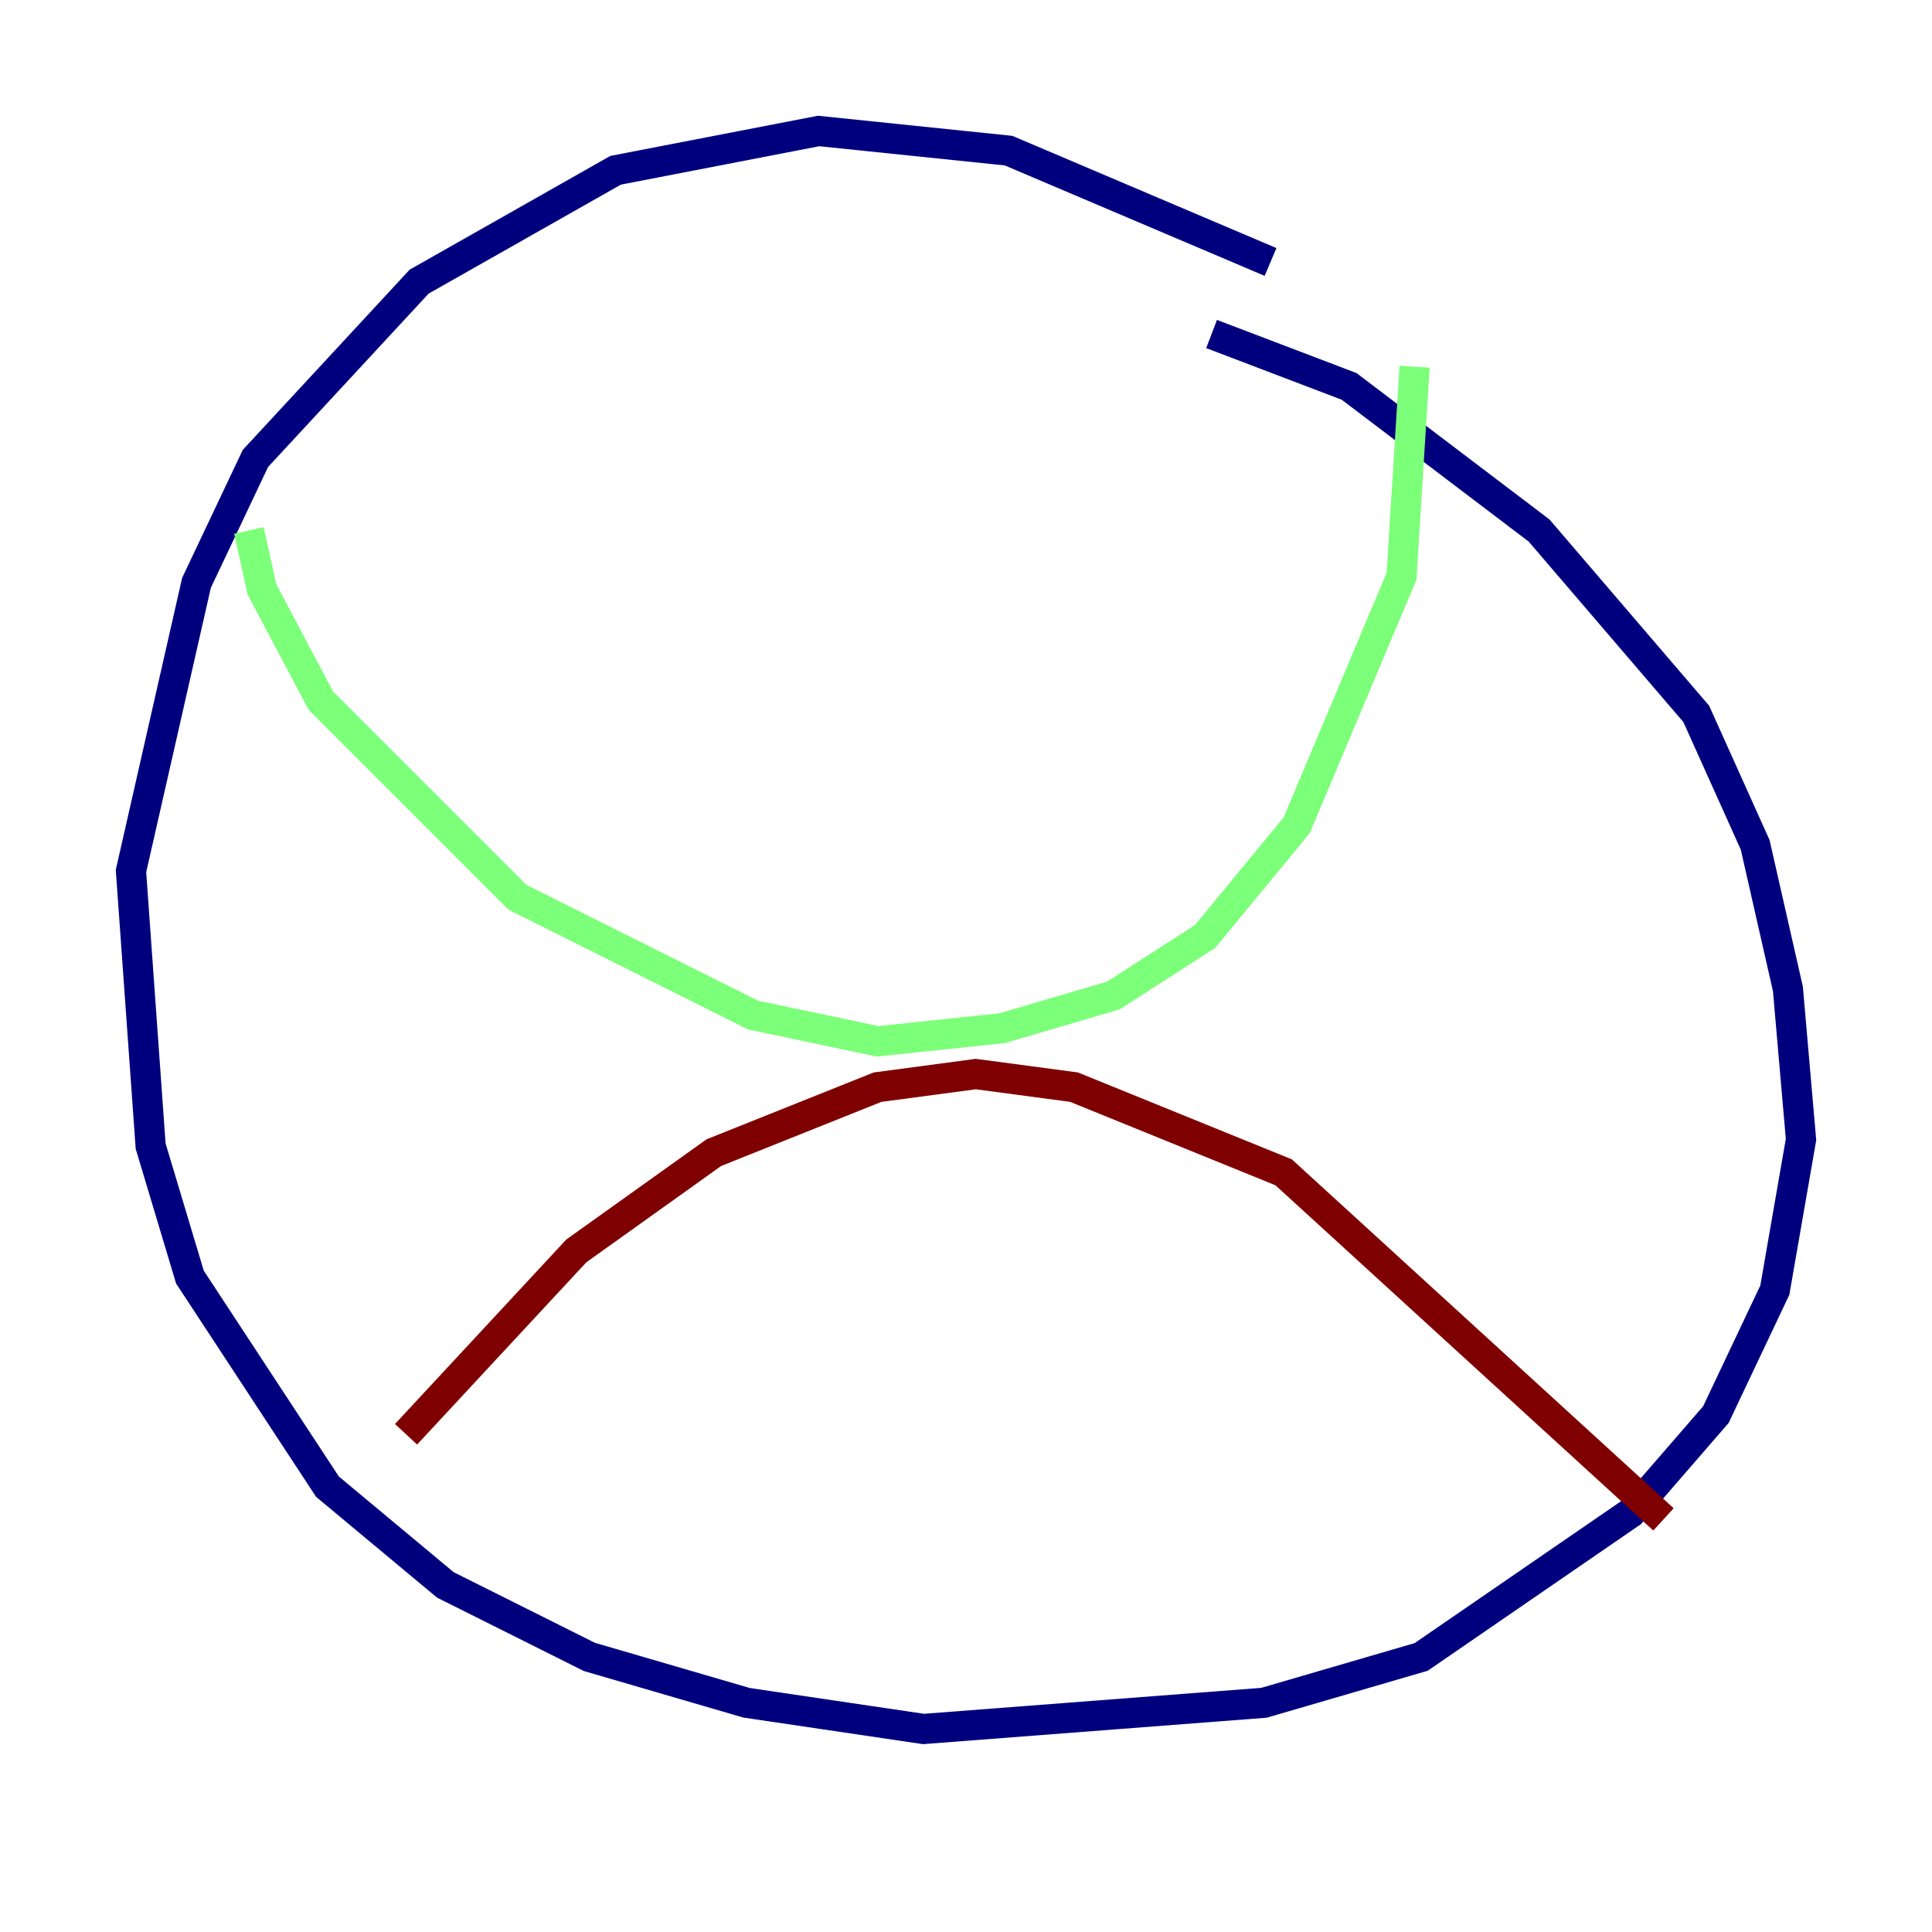 <?xml version="1.0" encoding="utf-8" ?>
<svg baseProfile="tiny" height="128" version="1.2" viewBox="0,0,128,128" width="128" xmlns="http://www.w3.org/2000/svg" xmlns:ev="http://www.w3.org/2001/xml-events" xmlns:xlink="http://www.w3.org/1999/xlink"><defs /><polyline fill="none" points="84.176,17.356 66.82,9.98 54.237,8.678 40.786,11.281 27.77,18.658 16.922,30.373 13.017,38.617 8.678,57.709 9.98,75.932 12.583,84.61 21.695,98.495 29.505,105.003 39.051,109.776 49.464,112.814 61.18,114.549 83.742,112.814 94.156,109.776 108.041,100.231 113.681,93.722 117.586,85.478 119.322,75.498 118.454,65.519 116.285,55.973 112.38,47.295 101.966,35.146 89.383,25.6 80.271,22.129" stroke="#00007f" stroke-width="2" /><polyline fill="none" points="16.488,35.146 17.356,39.051 21.261,46.427 34.278,59.444 49.898,67.254 58.142,68.99 66.386,68.122 73.763,65.953 79.837,62.047 85.912,54.671 92.854,38.183 93.722,24.298" stroke="#7cff79" stroke-width="2" /><polyline fill="none" points="26.902,95.024 38.183,82.875 47.295,76.366 58.142,72.027 64.651,71.159 71.159,72.027 85.044,77.668 110.21,100.664" stroke="#7f0000" stroke-width="2" /></svg>